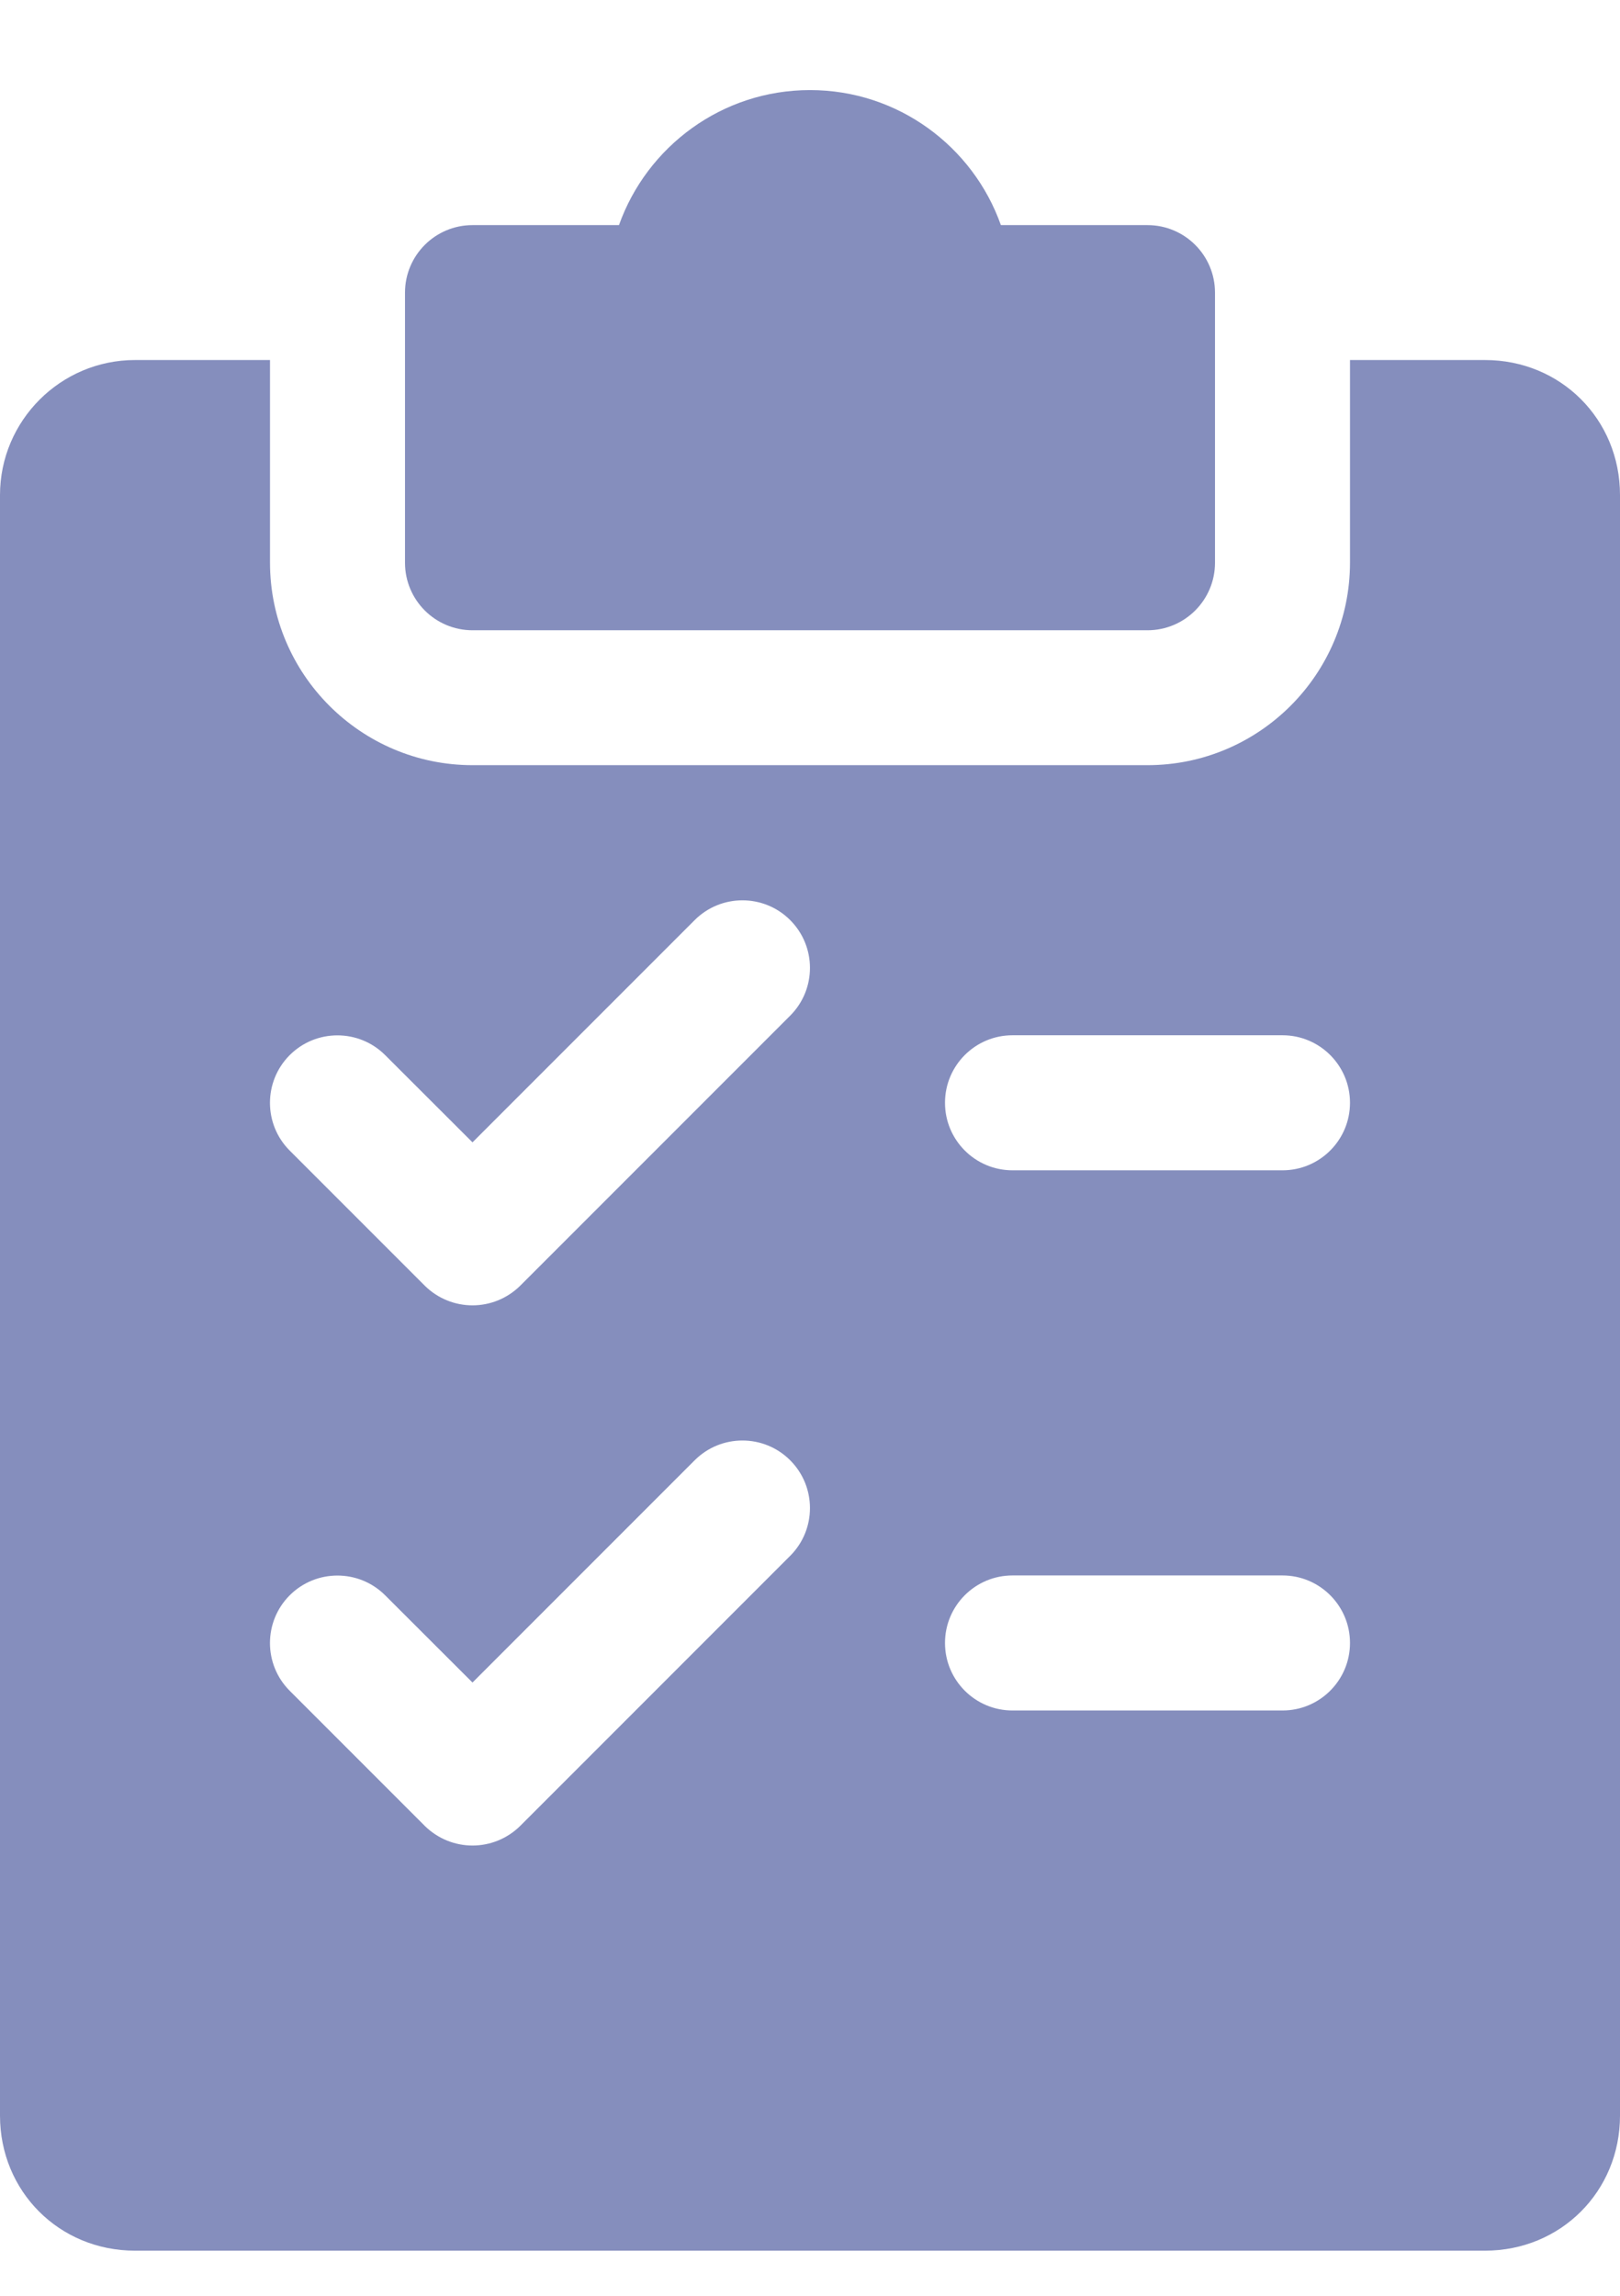 <svg width="12" height="17" viewBox="0 0 12 17" fill="none" xmlns="http://www.w3.org/2000/svg">
<path d="M8.5 1.667H7.414C7.208 1.085 6.652 0.667 6 0.667C5.348 0.667 4.792 1.085 4.585 1.667H3.5C3.224 1.667 3 1.891 3 2.167V4.167C3 4.443 3.224 4.667 3.5 4.667H8.5C8.776 4.667 9 4.443 9 4.167V2.167C9 1.891 8.776 1.667 8.5 1.667Z" fill="#858EBD"/>
<path d="M11 2.666H10V4.166C10 4.993 9.327 5.666 8.5 5.666H3.5C2.673 5.666 2 4.993 2 4.166V2.666H1C0.449 2.666 0 3.115 0 3.666V15.666C0 16.227 0.439 16.666 1 16.666H11C11.561 16.666 12 16.227 12 15.666V3.666C12 3.105 11.561 2.666 11 2.666ZM5.854 11.52L3.854 13.52C3.756 13.617 3.628 13.666 3.5 13.666C3.372 13.666 3.244 13.617 3.146 13.52L2.146 12.52C1.951 12.325 1.951 12.008 2.146 11.813C2.341 11.618 2.658 11.618 2.853 11.813L3.5 12.459L5.146 10.813C5.341 10.618 5.658 10.618 5.853 10.813C6.048 11.008 6.049 11.324 5.854 11.52ZM5.854 7.52L3.854 9.52C3.756 9.617 3.628 9.666 3.5 9.666C3.372 9.666 3.244 9.617 3.146 9.52L2.146 8.52C1.951 8.325 1.951 8.008 2.146 7.813C2.341 7.618 2.658 7.618 2.853 7.813L3.5 8.459L5.146 6.813C5.341 6.618 5.658 6.618 5.853 6.813C6.048 7.008 6.049 7.324 5.854 7.52ZM9.5 12.666H7.5C7.224 12.666 7 12.442 7 12.166C7 11.89 7.224 11.666 7.5 11.666H9.5C9.776 11.666 10 11.89 10 12.166C10 12.442 9.776 12.666 9.5 12.666ZM9.5 8.666H7.5C7.224 8.666 7 8.442 7 8.166C7 7.89 7.224 7.666 7.5 7.666H9.5C9.776 7.666 10 7.89 10 8.166C10 8.442 9.776 8.666 9.5 8.666Z" fill="#858EBD"/>
</svg>
